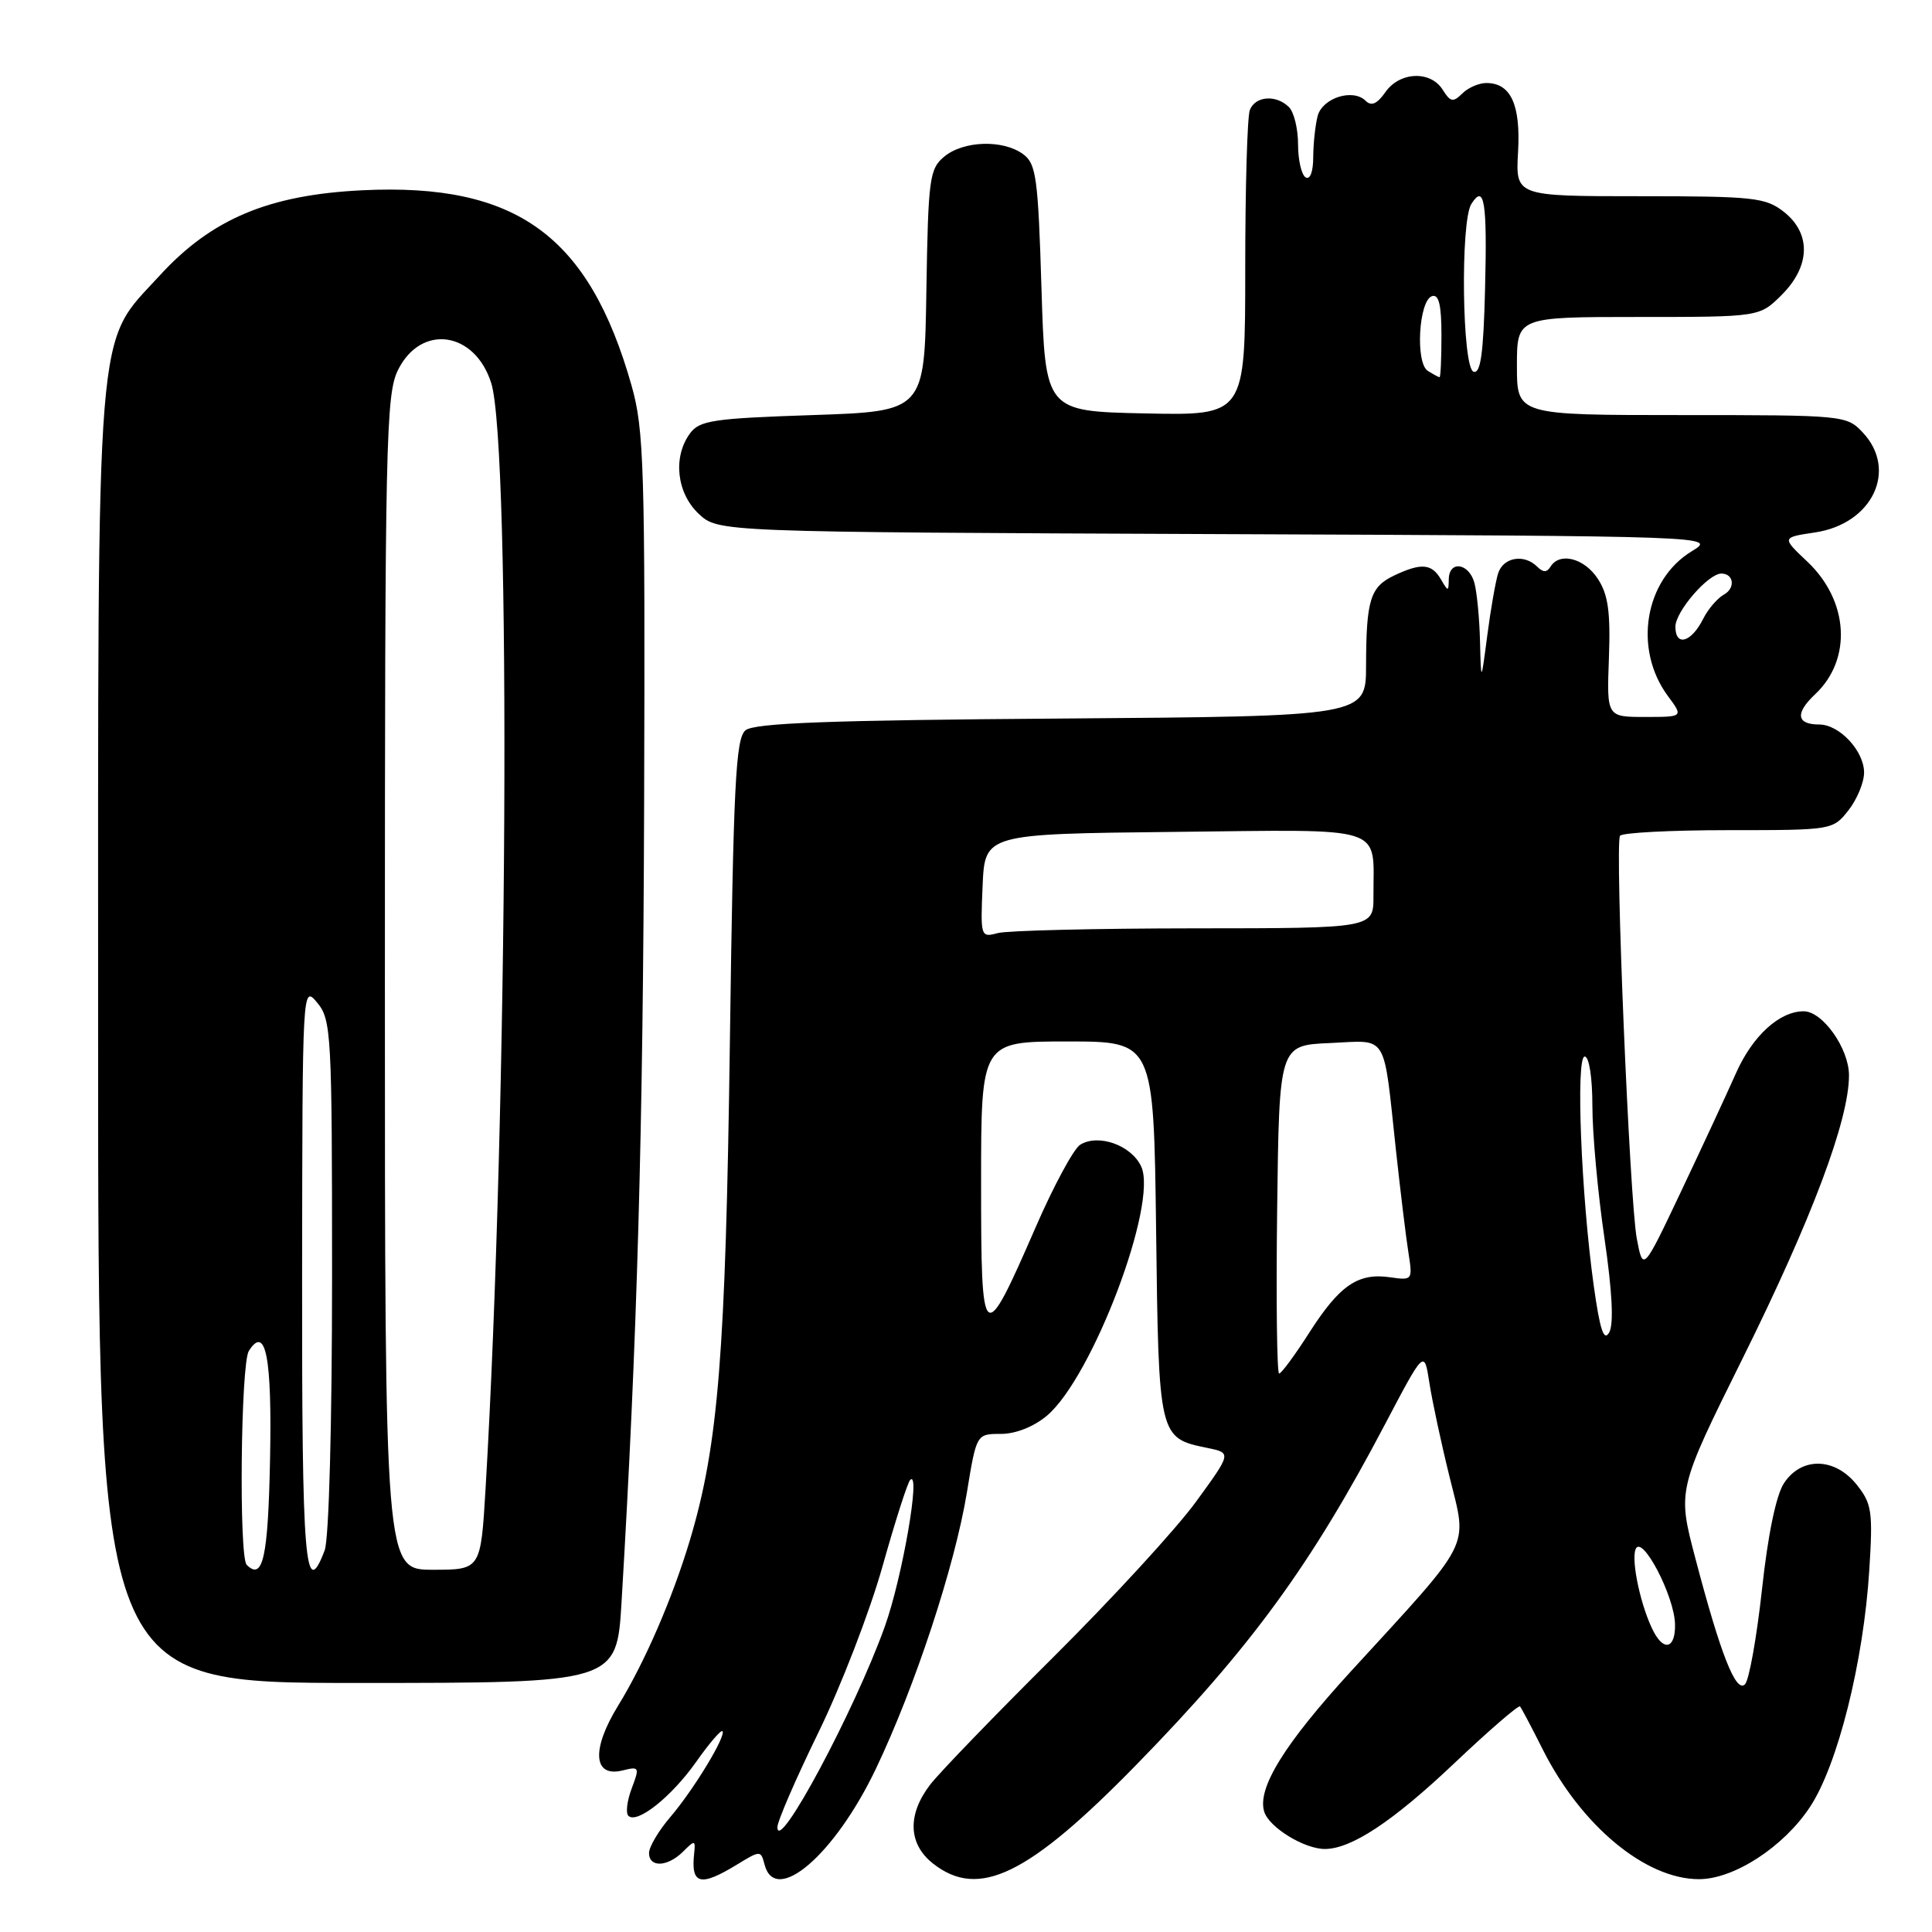 <?xml version="1.0" encoding="UTF-8" standalone="no"?>
<!DOCTYPE svg PUBLIC "-//W3C//DTD SVG 1.1//EN" "http://www.w3.org/Graphics/SVG/1.1/DTD/svg11.dtd" >
<svg xmlns="http://www.w3.org/2000/svg" xmlns:xlink="http://www.w3.org/1999/xlink" version="1.1" viewBox="0 0 256 256">
 <g >
 <path fill="currentColor"
d=" M 97.65 247.07 C 100.76 245.17 100.81 245.17 101.31 247.07 C 102.74 252.55 110.62 245.77 116.06 234.37 C 121.25 223.49 126.52 207.50 128.12 197.75 C 129.39 190.00 129.39 190.00 132.62 190.00 C 134.58 190.00 136.98 189.05 138.73 187.58 C 144.74 182.51 153.46 159.49 151.22 154.58 C 149.93 151.75 145.52 150.18 143.12 151.69 C 142.26 152.24 139.61 157.14 137.24 162.59 C 130.23 178.68 130.00 178.49 130.00 156.71 C 130.00 138.00 130.00 138.00 141.44 138.00 C 152.87 138.00 152.87 138.00 153.19 162.97 C 153.53 190.51 153.54 190.54 159.99 191.86 C 163.19 192.52 163.19 192.52 158.46 199.01 C 155.86 202.58 147.39 211.80 139.65 219.50 C 131.90 227.20 124.54 234.82 123.28 236.44 C 120.20 240.43 120.33 244.33 123.63 246.93 C 129.70 251.70 136.27 248.49 150.68 233.73 C 165.76 218.28 173.74 207.34 183.55 188.67 C 188.72 178.85 188.72 178.85 189.39 183.17 C 189.75 185.55 190.97 191.24 192.10 195.80 C 194.45 205.32 195.26 203.73 179.04 221.42 C 170.18 231.09 166.54 236.98 167.52 240.07 C 168.18 242.15 172.82 245.00 175.55 245.00 C 179.04 245.00 184.54 241.37 192.64 233.70 C 197.27 229.31 201.22 225.90 201.41 226.11 C 201.60 226.33 202.95 228.88 204.41 231.79 C 209.50 241.91 218.03 249.00 225.12 249.00 C 229.76 249.00 236.32 244.74 239.82 239.45 C 243.50 233.91 246.93 220.21 247.69 208.04 C 248.18 200.31 248.03 199.24 246.04 196.75 C 243.14 193.10 238.70 193.00 236.38 196.54 C 235.34 198.13 234.25 203.40 233.47 210.63 C 232.77 216.99 231.76 222.64 231.22 223.18 C 230.02 224.38 227.99 219.22 224.64 206.47 C 222.26 197.43 222.26 197.43 230.92 179.97 C 240.08 161.50 245.00 148.41 245.00 142.49 C 245.00 138.93 241.51 134.00 239.00 134.00 C 235.79 134.00 232.24 137.24 230.04 142.17 C 228.74 145.10 225.43 152.22 222.69 158.00 C 217.71 168.50 217.71 168.50 216.88 164.10 C 215.93 159.03 213.96 111.88 214.66 110.75 C 214.91 110.34 221.36 110.00 228.99 110.00 C 242.78 110.00 242.87 109.99 244.93 107.37 C 246.07 105.92 247.00 103.67 247.00 102.37 C 247.00 99.50 243.73 96.00 241.06 96.00 C 238.04 96.00 237.83 94.51 240.52 91.99 C 245.44 87.36 244.98 79.60 239.47 74.41 C 236.08 71.21 236.08 71.21 240.51 70.55 C 248.11 69.41 251.50 62.29 246.83 57.31 C 244.68 55.03 244.35 55.00 222.83 55.00 C 201.00 55.00 201.00 55.00 201.00 48.50 C 201.00 42.00 201.00 42.00 217.08 42.00 C 233.15 42.00 233.15 42.00 236.08 39.08 C 239.90 35.26 240.01 30.94 236.37 28.07 C 233.94 26.17 232.41 26.00 217.27 26.00 C 200.82 26.00 200.82 26.00 201.15 20.15 C 201.51 13.87 200.19 11.00 196.95 11.00 C 195.96 11.00 194.51 11.63 193.75 12.40 C 192.55 13.59 192.18 13.52 191.17 11.90 C 189.56 9.32 185.47 9.49 183.57 12.21 C 182.48 13.77 181.71 14.11 180.96 13.36 C 179.29 11.69 175.25 12.96 174.60 15.35 C 174.29 16.53 174.02 18.99 174.01 20.81 C 174.01 22.76 173.59 23.86 173.00 23.50 C 172.45 23.16 172.00 21.20 172.00 19.14 C 172.00 17.08 171.46 14.86 170.80 14.20 C 169.11 12.51 166.33 12.71 165.61 14.58 C 165.27 15.45 165.00 24.91 165.00 35.61 C 165.00 55.06 165.00 55.06 151.75 54.78 C 138.50 54.50 138.50 54.50 138.00 38.17 C 137.55 23.48 137.30 21.69 135.56 20.42 C 132.89 18.47 127.66 18.64 125.12 20.75 C 123.16 22.38 122.99 23.62 122.75 38.50 C 122.50 54.50 122.50 54.50 107.67 55.00 C 94.47 55.44 92.68 55.71 91.42 57.44 C 89.13 60.57 89.66 65.33 92.58 68.08 C 95.16 70.50 95.16 70.50 161.31 70.77 C 227.46 71.04 227.46 71.04 224.17 73.04 C 217.91 76.85 216.40 85.99 221.00 92.22 C 223.06 95.00 223.06 95.00 217.98 95.00 C 212.90 95.00 212.90 95.00 213.19 87.18 C 213.41 81.06 213.09 78.78 211.71 76.68 C 209.92 73.95 206.66 73.12 205.45 75.09 C 204.96 75.87 204.47 75.87 203.69 75.09 C 201.96 73.36 199.19 73.83 198.51 75.97 C 198.17 77.05 197.52 80.76 197.07 84.22 C 196.25 90.50 196.25 90.50 196.11 85.00 C 196.04 81.97 195.70 78.49 195.37 77.25 C 194.66 74.60 192.01 74.21 191.97 76.75 C 191.94 78.42 191.89 78.42 190.92 76.75 C 189.71 74.68 188.32 74.56 184.75 76.25 C 181.57 77.75 181.03 79.46 181.01 88.21 C 181.00 94.91 181.00 94.91 140.65 95.21 C 109.91 95.43 99.94 95.80 98.78 96.77 C 97.48 97.85 97.18 103.89 96.71 138.27 C 96.15 179.40 95.18 191.47 91.44 204.00 C 89.10 211.81 85.45 220.23 81.91 226.00 C 78.33 231.81 78.59 235.57 82.51 234.59 C 84.71 234.04 84.77 234.16 83.71 236.96 C 83.09 238.59 82.89 240.23 83.26 240.60 C 84.40 241.73 88.97 238.10 92.25 233.45 C 93.96 231.02 95.53 229.19 95.72 229.39 C 96.28 229.95 91.92 237.15 88.81 240.78 C 87.26 242.59 86.00 244.73 86.00 245.53 C 86.00 247.50 88.46 247.39 90.52 245.34 C 92.07 243.79 92.17 243.81 91.98 245.59 C 91.53 249.72 92.78 250.04 97.65 247.07 Z  M 82.36 212.25 C 84.44 177.39 85.21 150.10 85.35 106.50 C 85.49 61.82 85.34 56.93 83.68 51.07 C 78.04 31.21 68.43 24.23 48.05 25.21 C 35.61 25.81 28.03 29.00 21.15 36.52 C 12.56 45.92 13.00 40.50 13.00 137.61 C 13.00 223.00 13.00 223.00 47.36 223.00 C 81.72 223.00 81.72 223.00 82.36 212.25 Z  M 103.01 242.11 C 103.00 241.35 105.45 235.70 108.44 229.57 C 111.44 223.43 115.26 213.52 116.94 207.54 C 118.62 201.56 120.27 196.41 120.61 196.09 C 122.04 194.73 119.56 209.06 117.25 215.50 C 113.26 226.65 103.02 245.77 103.01 242.11 Z  M 219.14 216.25 C 217.48 213.12 216.11 206.89 216.72 205.29 C 217.53 203.18 221.89 211.49 221.95 215.25 C 222.01 218.36 220.54 218.88 219.14 216.25 Z  M 169.23 160.25 C 169.50 138.50 169.50 138.50 176.22 138.21 C 184.03 137.86 183.26 136.62 184.98 152.50 C 185.58 158.00 186.32 164.12 186.64 166.09 C 187.19 169.61 187.14 169.67 184.22 169.25 C 179.96 168.62 177.52 170.29 173.52 176.53 C 171.60 179.54 169.79 182.00 169.49 182.00 C 169.20 182.00 169.08 172.21 169.23 160.25 Z  M 211.18 170.37 C 209.51 158.37 208.78 140.00 209.98 140.00 C 210.57 140.00 211.00 142.78 211.00 146.57 C 211.00 150.18 211.71 158.02 212.59 164.00 C 213.63 171.12 213.85 175.45 213.23 176.55 C 212.52 177.81 212.00 176.23 211.18 170.37 Z  M 130.20 117.38 C 130.50 110.50 130.50 110.50 155.63 110.23 C 184.11 109.93 181.96 109.23 181.99 118.75 C 182.00 123.00 182.00 123.00 158.25 123.01 C 145.19 123.02 133.47 123.30 132.20 123.64 C 129.95 124.25 129.91 124.13 130.20 117.38 Z  M 222.00 83.04 C 222.00 81.03 226.35 76.00 228.09 76.00 C 229.73 76.00 229.98 77.91 228.45 78.77 C 227.57 79.26 226.32 80.71 225.68 82.00 C 224.10 85.14 222.00 85.73 222.00 83.04 Z  M 189.19 49.14 C 187.52 48.08 187.99 39.82 189.75 39.24 C 190.65 38.95 191.00 40.40 191.00 44.42 C 191.00 47.49 190.89 49.99 190.75 49.98 C 190.61 49.98 189.91 49.59 189.19 49.14 Z  M 195.25 49.25 C 193.74 48.75 193.49 29.35 194.96 27.03 C 196.68 24.31 197.07 26.67 196.78 38.20 C 196.57 46.84 196.19 49.57 195.25 49.25 Z  M 32.69 207.35 C 31.64 206.31 31.90 180.71 32.97 179.01 C 35.21 175.47 36.06 179.82 35.78 193.50 C 35.52 206.39 34.83 209.49 32.69 207.35 Z  M 40.03 169.25 C 40.07 130.58 40.07 130.51 42.03 132.86 C 43.90 135.11 44.00 136.88 44.00 169.05 C 44.00 188.60 43.59 203.95 43.02 205.43 C 40.42 212.28 40.00 207.16 40.03 169.25 Z  M 51.00 130.25 C 51.00 58.23 51.13 52.24 52.75 49.00 C 55.81 42.87 62.92 43.89 65.09 50.76 C 67.74 59.14 67.29 147.38 64.34 197.25 C 63.70 208.00 63.70 208.00 57.35 208.00 C 51.00 208.00 51.00 208.00 51.00 130.25 Z "/>
</g>
</svg>